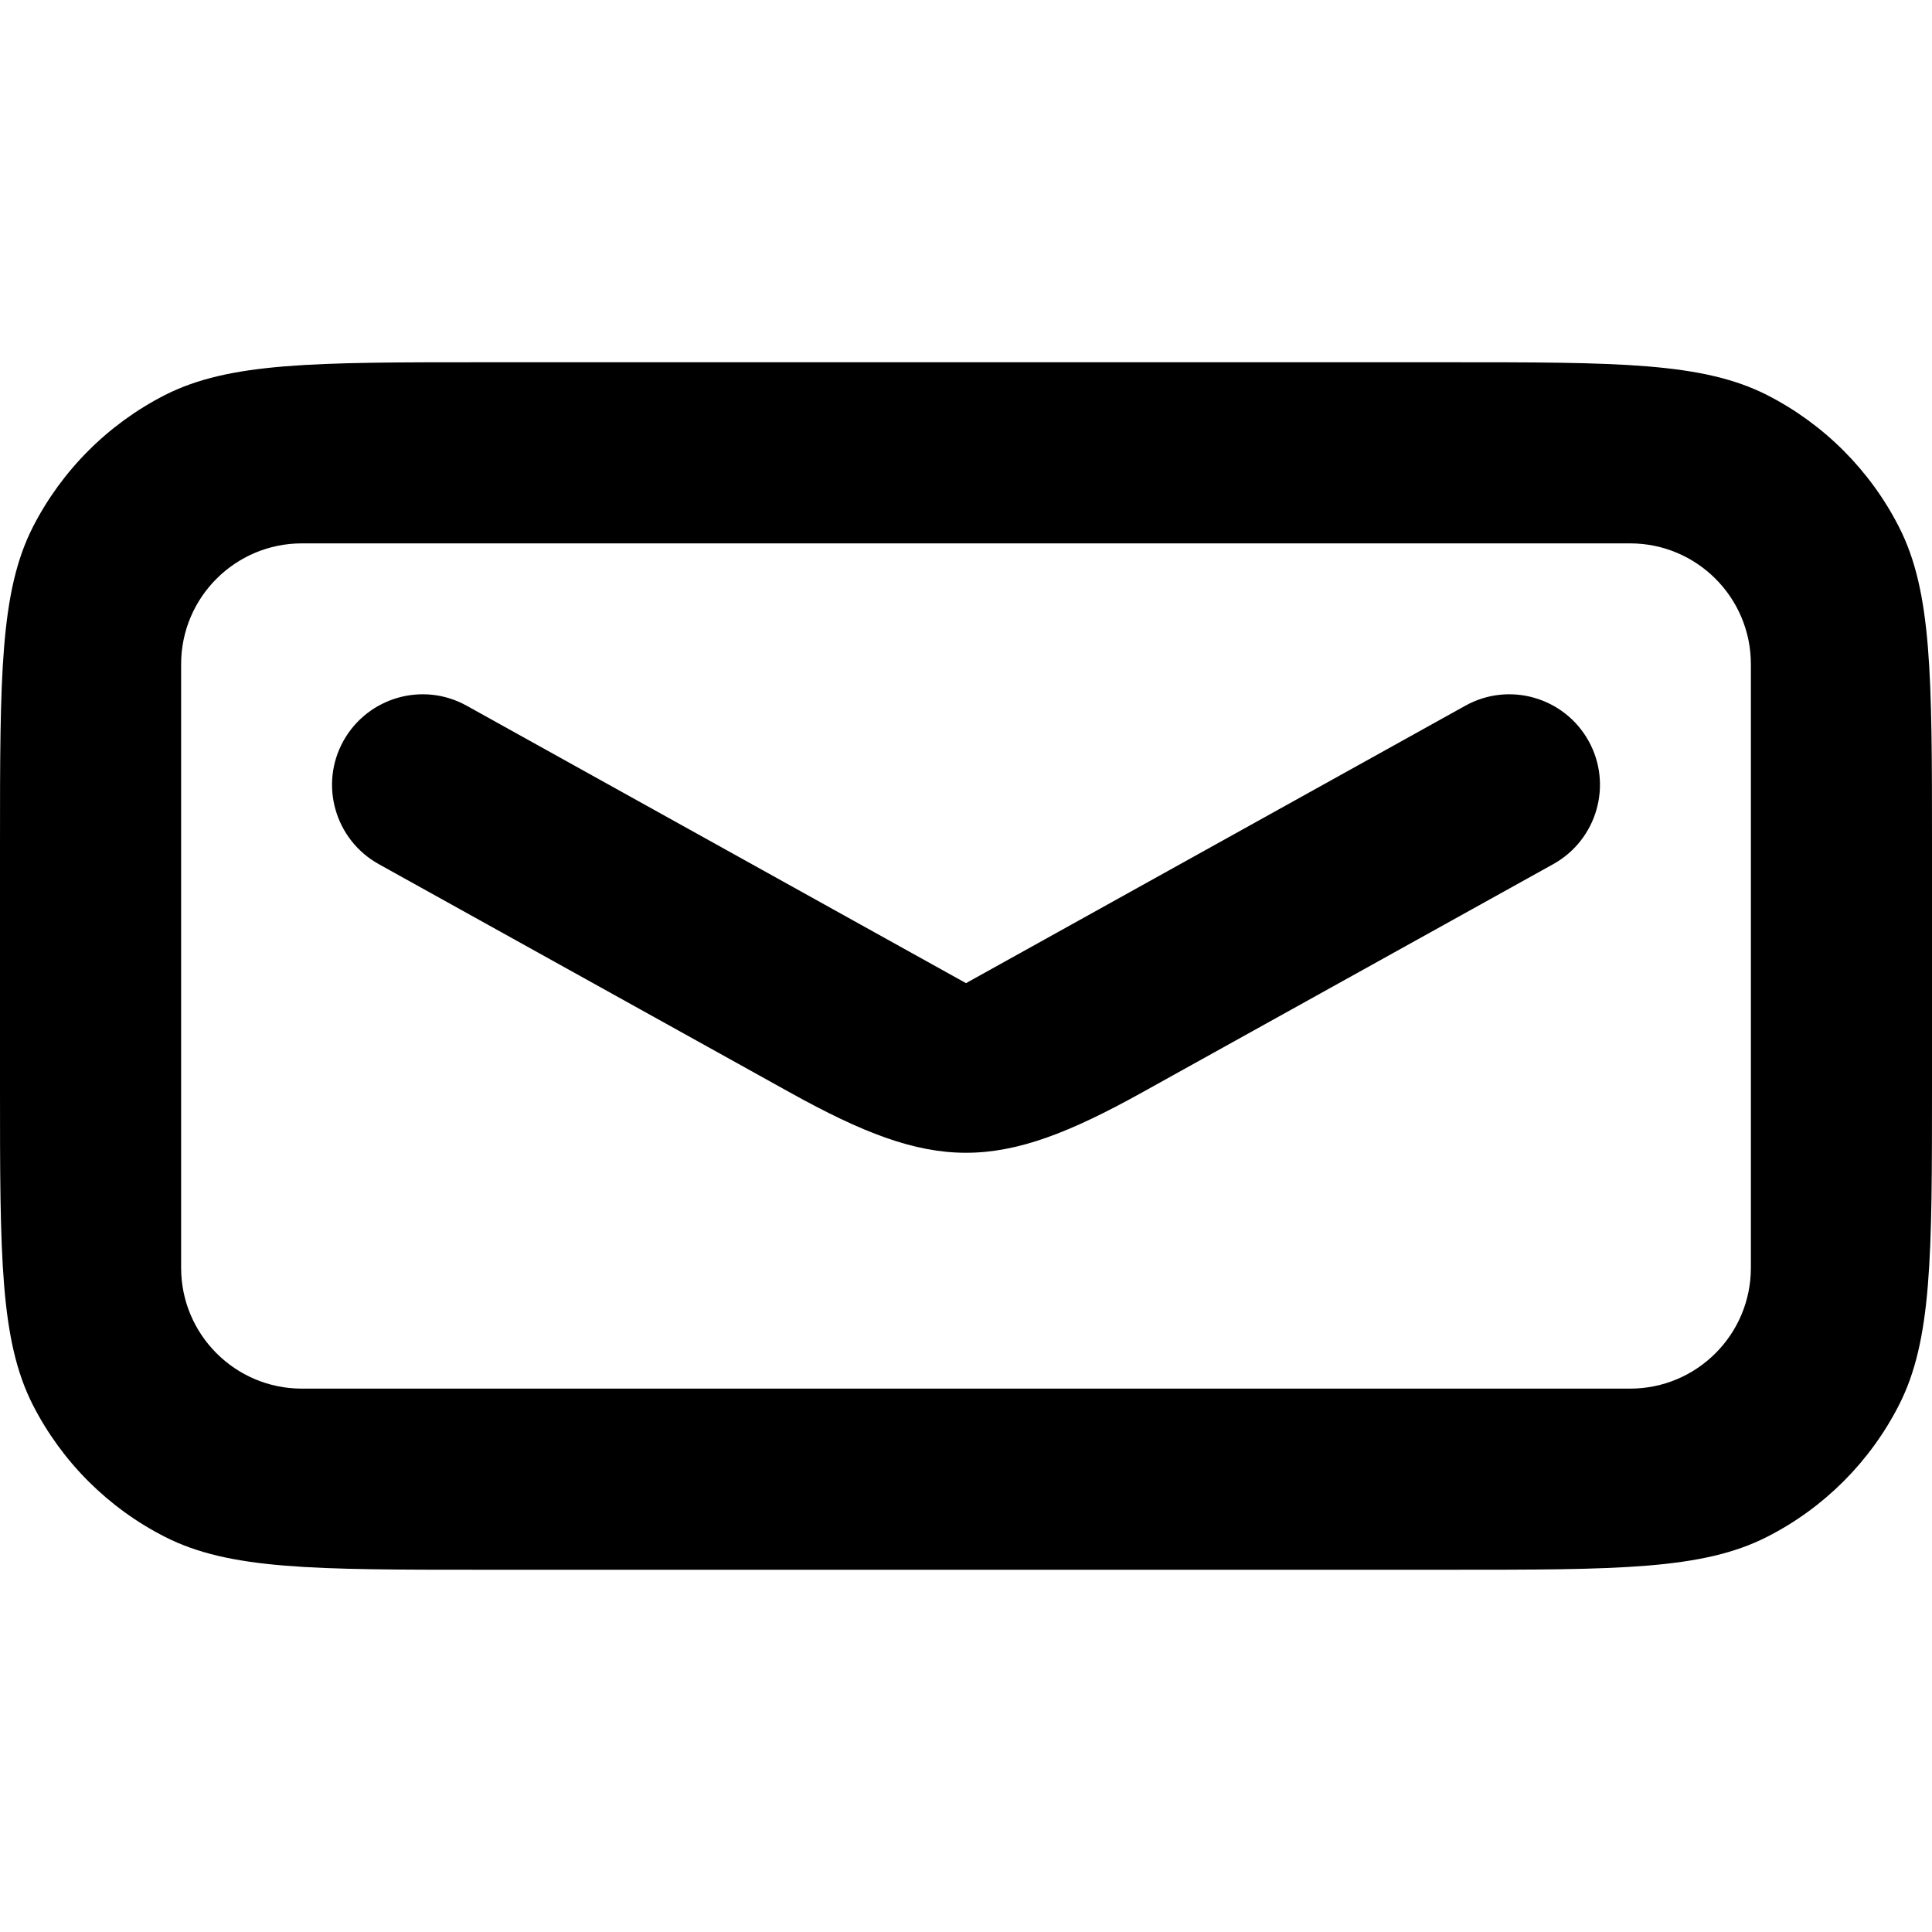 <svg width="16" height="16" viewBox="0 0 16 16" fill="none" xmlns="http://www.w3.org/2000/svg">
<path d="M3.864 5.844C3.502 5.643 3.046 5.774 2.844 6.136C2.643 6.498 2.774 6.954 3.136 7.156L6.543 9.048C7.74 9.713 8.26 9.713 9.457 9.048L12.864 7.156C13.226 6.954 13.357 6.498 13.156 6.136C12.954 5.774 12.498 5.643 12.136 5.844L8 8.142L3.864 5.844Z" fill="black"/>
<path fill-rule="evenodd" clip-rule="evenodd" d="M4 3C2.6 3 1.9 3 1.365 3.272C0.895 3.512 0.512 3.895 0.272 4.365C-5.93066e-06 4.9 -7.52578e-06 5.6 -1.07012e-05 7L-1.52372e-05 9C-1.84126e-05 10.4 -1.99974e-05 11.1 0.272 11.635C0.512 12.105 0.895 12.488 1.365 12.727C1.9 13 2.6 13 4 13H12C13.4 13 14.1 13 14.635 12.727C15.105 12.488 15.488 12.105 15.727 11.635C16 11.1 16 10.4 16 9V7C16 5.6 16 4.9 15.727 4.365C15.488 3.895 15.105 3.512 14.635 3.272C14.1 3 13.4 3 12 3L4 3ZM1.5 5.5C1.5 4.948 1.948 4.5 2.5 4.5H13.5C14.052 4.5 14.5 4.948 14.5 5.5V10.5C14.5 11.052 14.052 11.5 13.5 11.5H2.5C1.948 11.5 1.5 11.052 1.5 10.5V5.5Z" fill="black"/>
</svg>
